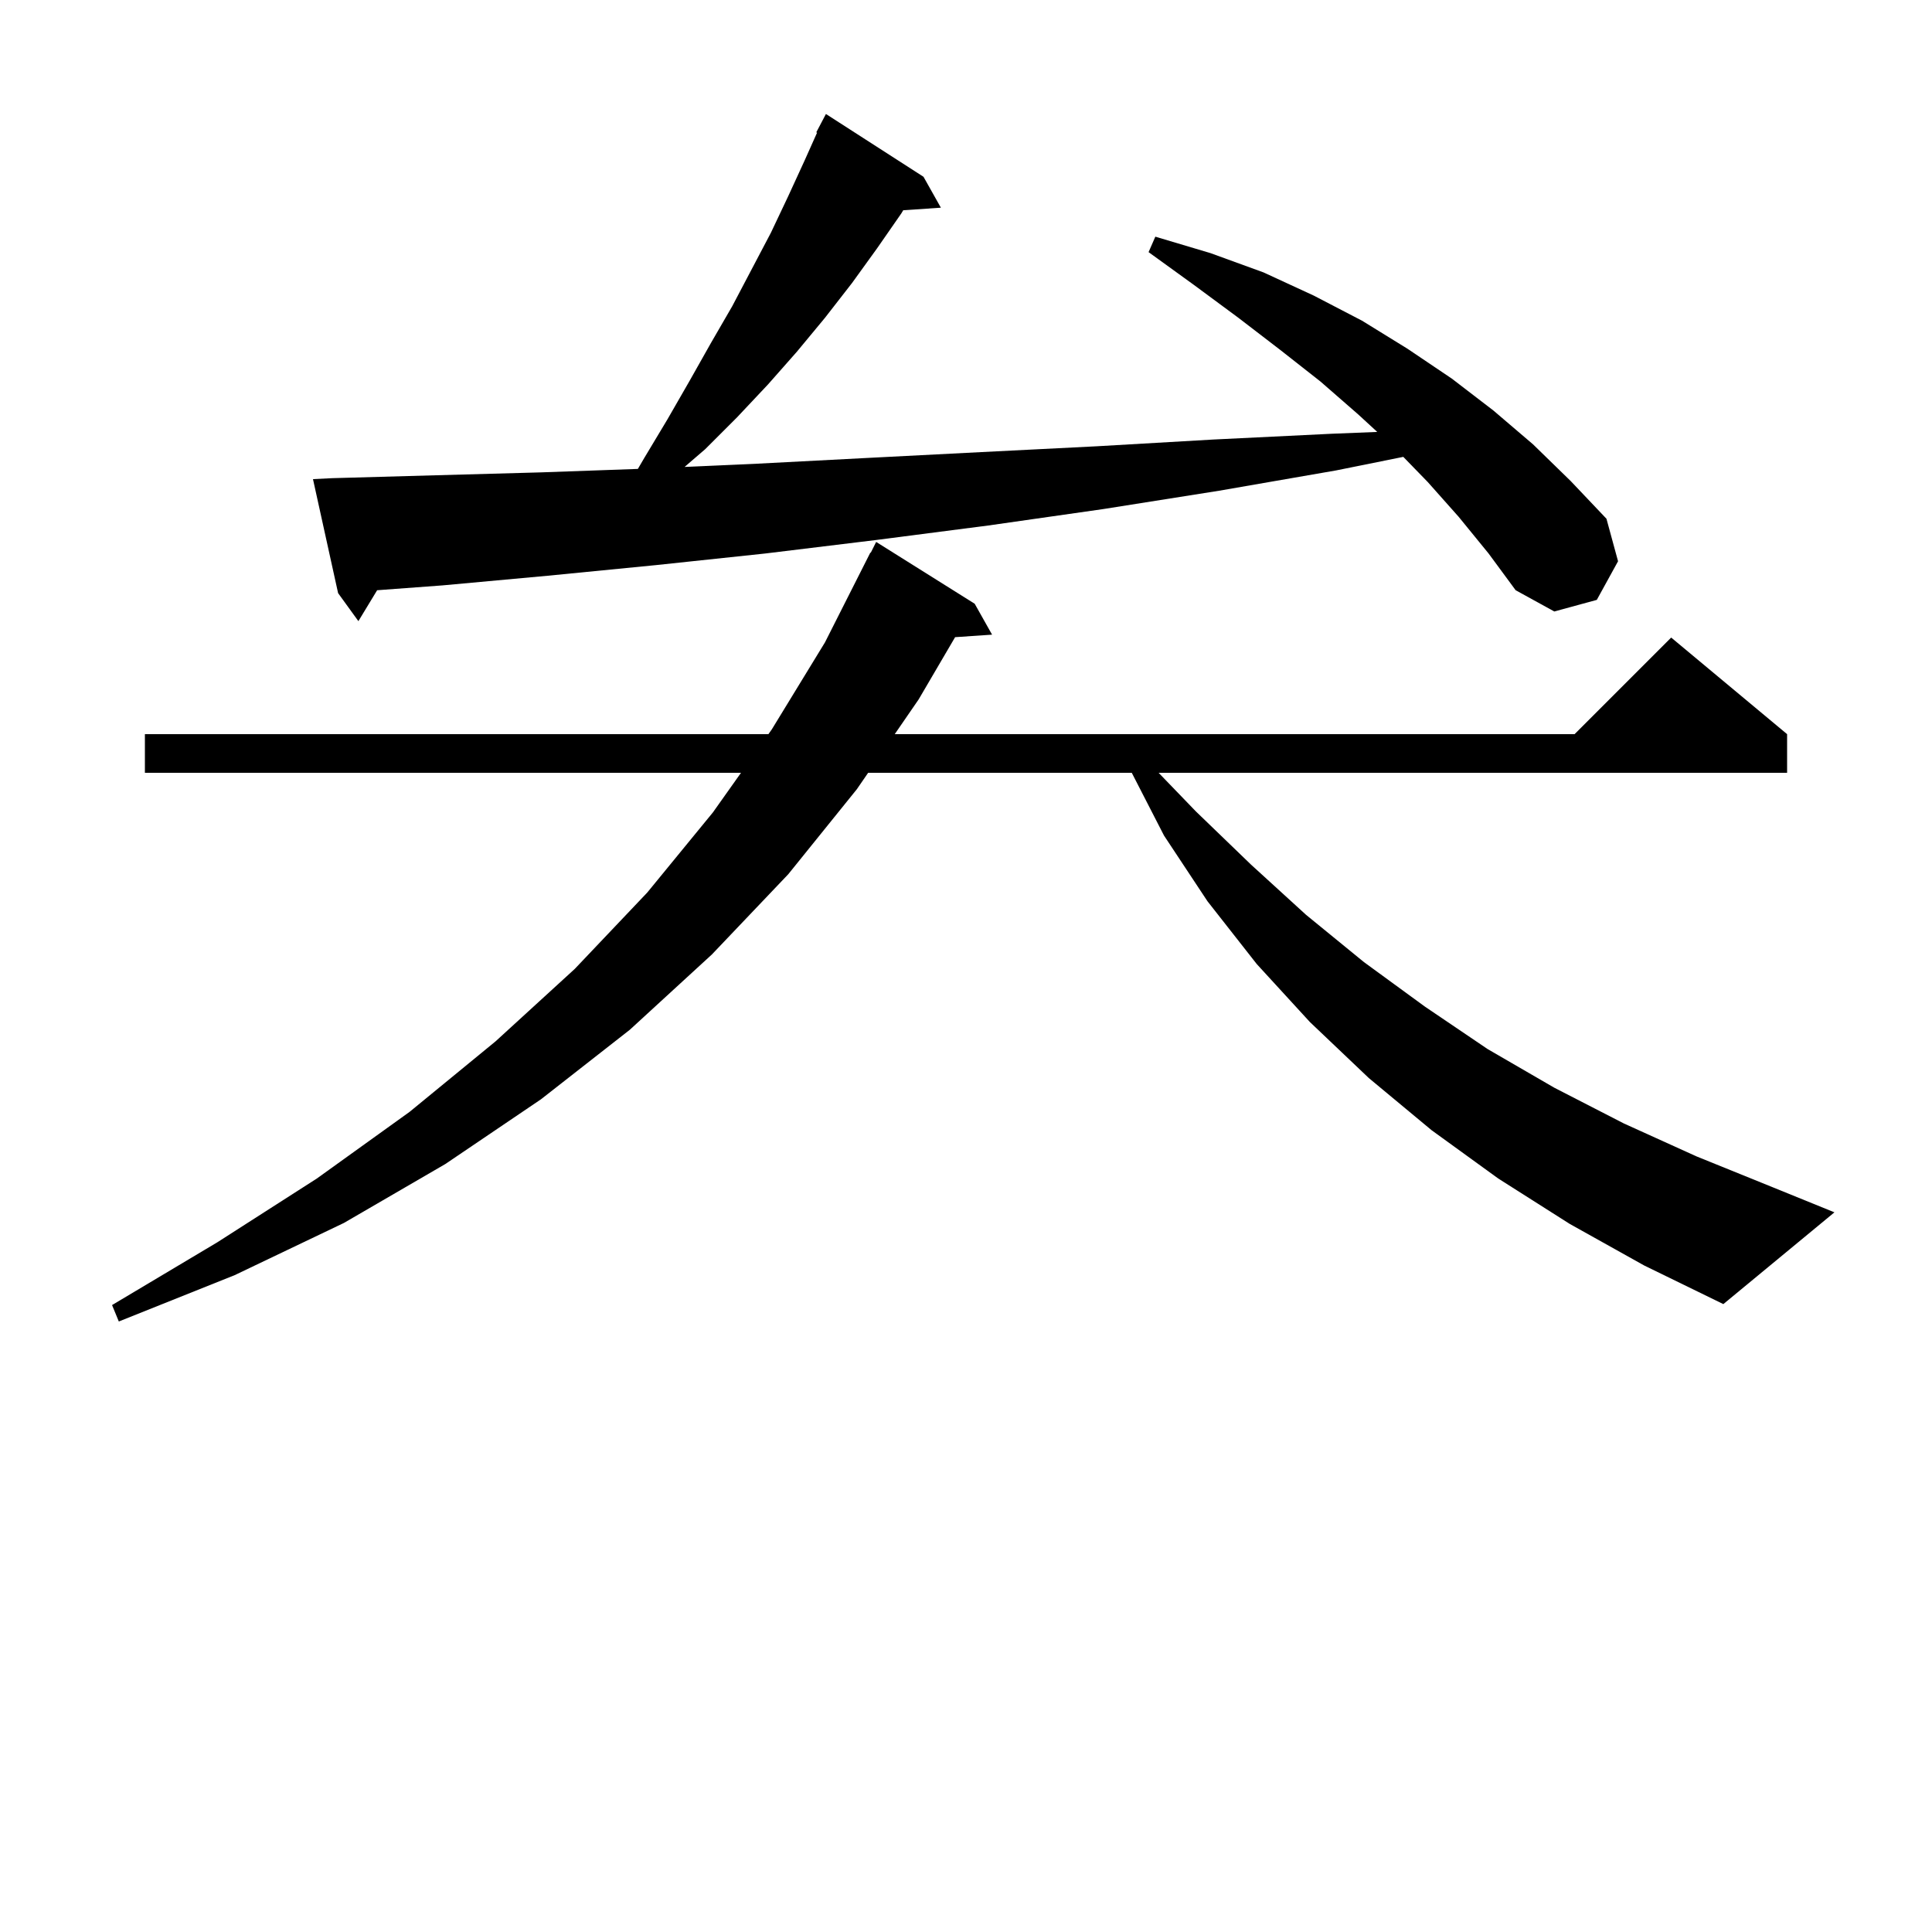 <svg xmlns="http://www.w3.org/2000/svg" xmlns:xlink="http://www.w3.org/1999/xlink" version="1.1" baseProfile="full" viewBox="0 0 200 200" width="200" height="200">
<g fill="black">
<path d="M 162.5 126.7 L 155.1 122.0 L 148.2 117.0 L 141.7 111.6 L 135.6 105.8 L 130.1 99.8 L 125.0 93.3 L 120.5 86.5 L 117.16 80.0 L 89.87 80.0 L 88.7 81.7 L 81.6 90.5 L 73.7 98.8 L 65.2 106.6 L 56.0 113.8 L 46.1 120.5 L 35.6 126.6 L 24.3 132.0 L 12.3 136.8 L 11.6 135.1 L 22.5 128.6 L 32.8 122.0 L 42.4 115.1 L 51.3 107.8 L 59.5 100.3 L 67.0 92.4 L 73.8 84.1 L 76.708 80.0 L 15.0 80.0 L 15.0 76.0 L 79.545 76.0 L 79.9 75.5 L 85.4 66.5 L 90.1 57.2 L 90.14 57.22 L 90.7 56.1 L 100.9 62.5 L 102.7 65.7 L 98.873 65.959 L 95.1 72.4 L 92.623 76.0 L 163.0 76.0 L 173.0 66.0 L 185.0 76.0 L 185.0 80.0 L 119.94 80.0 L 123.8 84.0 L 129.5 89.5 L 135.2 94.7 L 141.2 99.6 L 147.5 104.2 L 154.0 108.6 L 160.9 112.6 L 168.1 116.3 L 175.6 119.7 L 183.5 122.9 L 189.9 125.5 L 178.4 135.0 L 170.2 131.0 Z M 151.0 53.5 L 147.8 49.9 L 145.268 47.295 L 138.3 48.7 L 126.2 50.8 L 114.2 52.7 L 102.3 54.4 L 90.7 55.9 L 79.2 57.3 L 67.9 58.5 L 56.7 59.6 L 45.8 60.6 L 39.041 61.101 L 37.1 64.3 L 35.0 61.4 L 32.4 49.6 L 34.4 49.5 L 45.1 49.2 L 56.0 48.9 L 66.032 48.542 L 66.7 47.4 L 69.1 43.4 L 71.4 39.4 L 73.6 35.5 L 75.8 31.7 L 79.8 24.1 L 81.6 20.3 L 83.3 16.6 L 84.582 13.734 L 84.5 13.7 L 85.5 11.8 L 95.6 18.3 L 97.4 21.5 L 93.503 21.764 L 93.3 22.1 L 90.8 25.7 L 88.2 29.3 L 85.4 32.9 L 82.5 36.4 L 79.5 39.8 L 76.3 43.2 L 73.0 46.5 L 70.868 48.336 L 78.4 48.0 L 89.9 47.4 L 101.6 46.8 L 113.5 46.2 L 125.6 45.5 L 137.9 44.9 L 142.573 44.713 L 140.6 42.9 L 136.7 39.5 L 132.5 36.2 L 128.2 32.9 L 123.6 29.5 L 118.9 26.1 L 119.6 24.5 L 125.3 26.2 L 130.8 28.2 L 136.0 30.6 L 141.0 33.2 L 145.7 36.1 L 150.3 39.2 L 154.6 42.5 L 158.7 46.0 L 162.6 49.8 L 166.3 53.7 L 167.5 58.1 L 165.3 62.1 L 160.9 63.3 L 156.9 61.1 L 154.1 57.3 Z " />
</g>
</svg>
